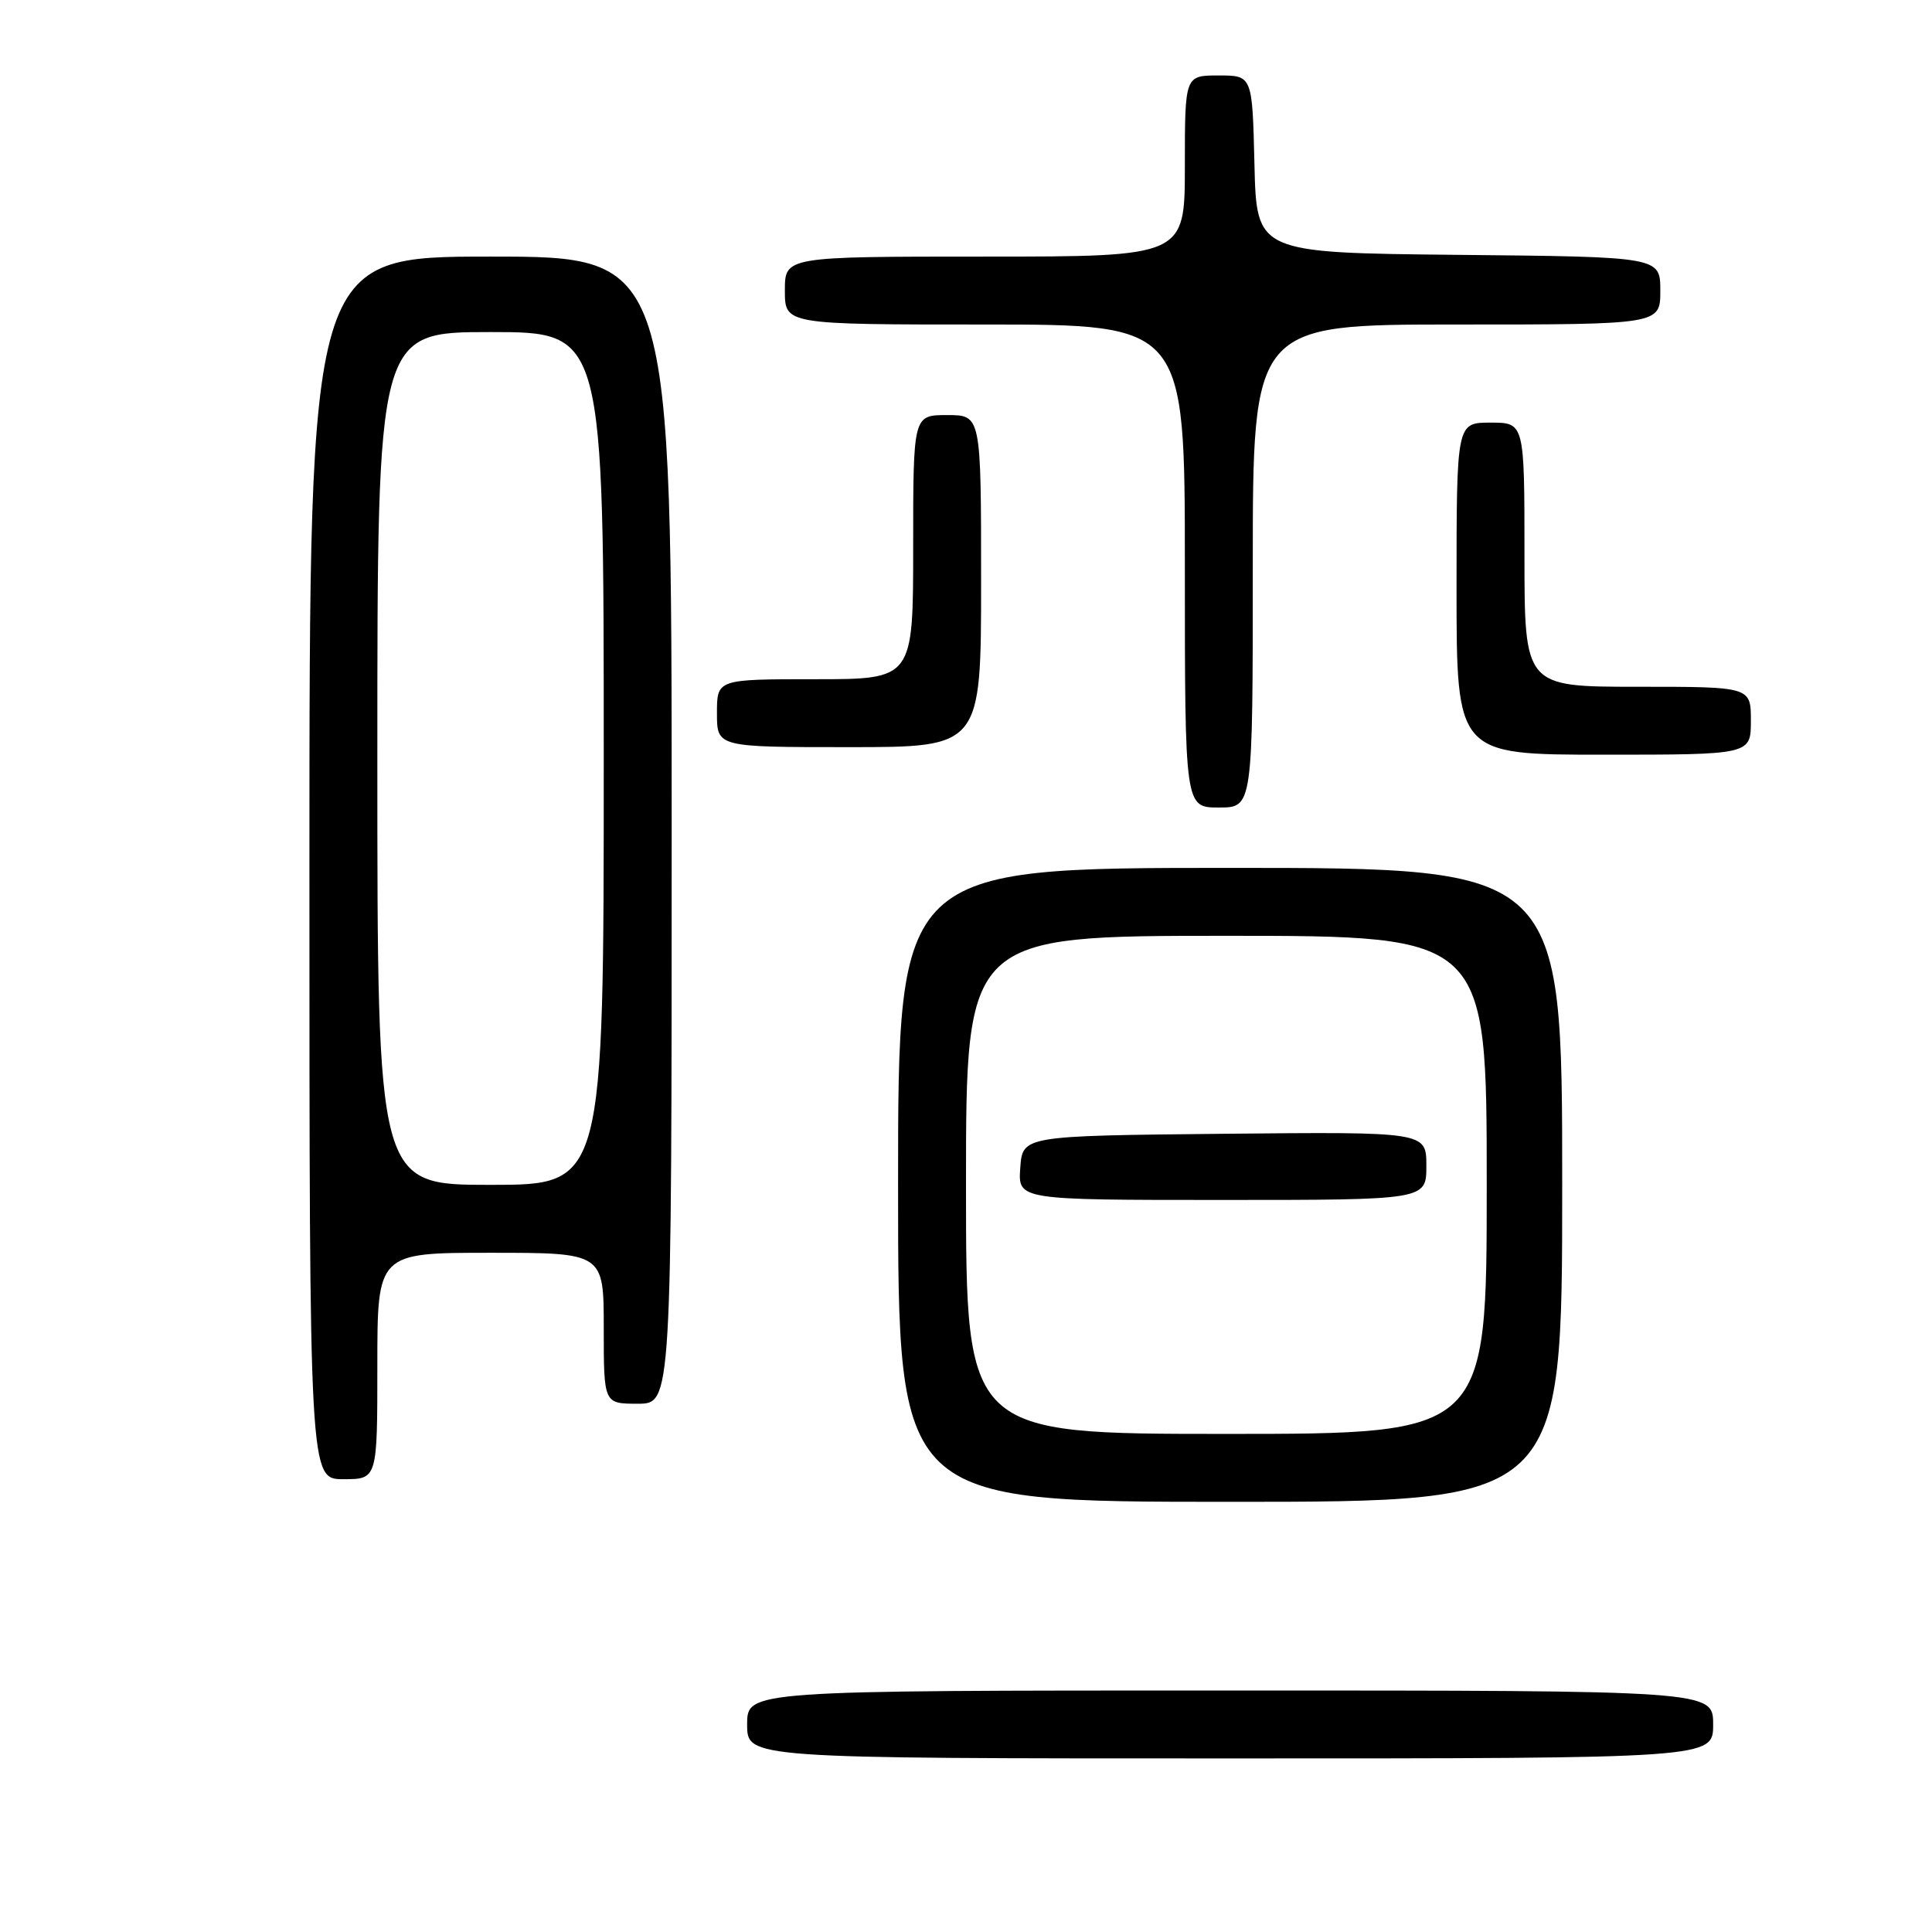 <?xml version="1.0" encoding="UTF-8" standalone="no"?>
<!DOCTYPE svg PUBLIC "-//W3C//DTD SVG 1.1//EN" "http://www.w3.org/Graphics/SVG/1.1/DTD/svg11.dtd" >
<svg xmlns="http://www.w3.org/2000/svg" xmlns:xlink="http://www.w3.org/1999/xlink" version="1.1" viewBox="0 0 256 256">
 <g >
 <path fill="currentColor"
d=" M 227.00 228.50 C 227.00 224.00 227.00 224.00 163.00 224.00 C 99.00 224.00 99.00 224.00 99.00 228.50 C 99.00 233.00 99.00 233.00 163.00 233.00 C 227.00 233.00 227.00 233.00 227.00 228.50 Z  M 207.00 157.00 C 207.00 115.00 207.00 115.00 163.00 115.00 C 119.00 115.00 119.00 115.00 119.00 157.00 C 119.00 199.00 119.00 199.00 163.00 199.00 C 207.00 199.00 207.00 199.00 207.00 157.00 Z  M 50.00 181.00 C 50.00 166.00 50.00 166.00 65.00 166.00 C 80.00 166.00 80.00 166.00 80.00 176.00 C 80.00 186.00 80.00 186.00 84.50 186.00 C 89.00 186.00 89.00 186.00 89.00 110.00 C 89.00 34.00 89.00 34.00 65.00 34.00 C 41.00 34.00 41.00 34.00 41.00 115.00 C 41.00 196.00 41.00 196.00 45.50 196.00 C 50.00 196.00 50.00 196.00 50.00 181.00 Z  M 166.00 75.00 C 166.00 43.00 166.00 43.00 193.00 43.00 C 220.00 43.00 220.00 43.00 220.00 38.52 C 220.00 34.03 220.00 34.03 193.25 33.77 C 166.50 33.50 166.50 33.50 166.22 21.75 C 165.94 10.00 165.94 10.00 161.47 10.00 C 157.00 10.00 157.00 10.00 157.00 22.00 C 157.00 34.00 157.00 34.00 130.50 34.00 C 104.00 34.00 104.00 34.00 104.00 38.50 C 104.00 43.00 104.00 43.00 130.50 43.00 C 157.00 43.00 157.00 43.00 157.00 75.00 C 157.00 107.00 157.00 107.00 161.50 107.00 C 166.00 107.00 166.00 107.00 166.00 75.00 Z  M 232.00 95.50 C 232.00 91.00 232.00 91.00 217.00 91.00 C 202.00 91.00 202.00 91.00 202.00 73.50 C 202.00 56.00 202.00 56.00 197.50 56.00 C 193.00 56.00 193.00 56.00 193.00 78.00 C 193.00 100.00 193.00 100.00 212.50 100.00 C 232.00 100.00 232.00 100.00 232.00 95.50 Z  M 130.00 77.00 C 130.00 55.00 130.00 55.00 125.50 55.00 C 121.00 55.00 121.00 55.00 121.00 72.50 C 121.00 90.00 121.00 90.00 108.00 90.00 C 95.00 90.00 95.00 90.00 95.00 94.50 C 95.00 99.00 95.00 99.00 112.50 99.00 C 130.00 99.00 130.00 99.00 130.00 77.00 Z  M 128.00 157.00 C 128.00 124.00 128.00 124.00 162.50 124.00 C 197.00 124.00 197.00 124.00 197.00 157.00 C 197.00 190.00 197.00 190.00 162.50 190.00 C 128.00 190.00 128.00 190.00 128.00 157.00 Z  M 189.00 154.48 C 189.00 149.97 189.00 149.97 162.25 150.23 C 135.50 150.50 135.50 150.50 135.19 154.75 C 134.89 159.00 134.89 159.00 161.94 159.00 C 189.00 159.00 189.00 159.00 189.00 154.48 Z  M 50.00 100.50 C 50.00 44.00 50.00 44.00 65.00 44.00 C 80.00 44.00 80.00 44.00 80.00 100.50 C 80.00 157.00 80.00 157.00 65.00 157.00 C 50.00 157.00 50.00 157.00 50.00 100.50 Z "/>
</g>
</svg>